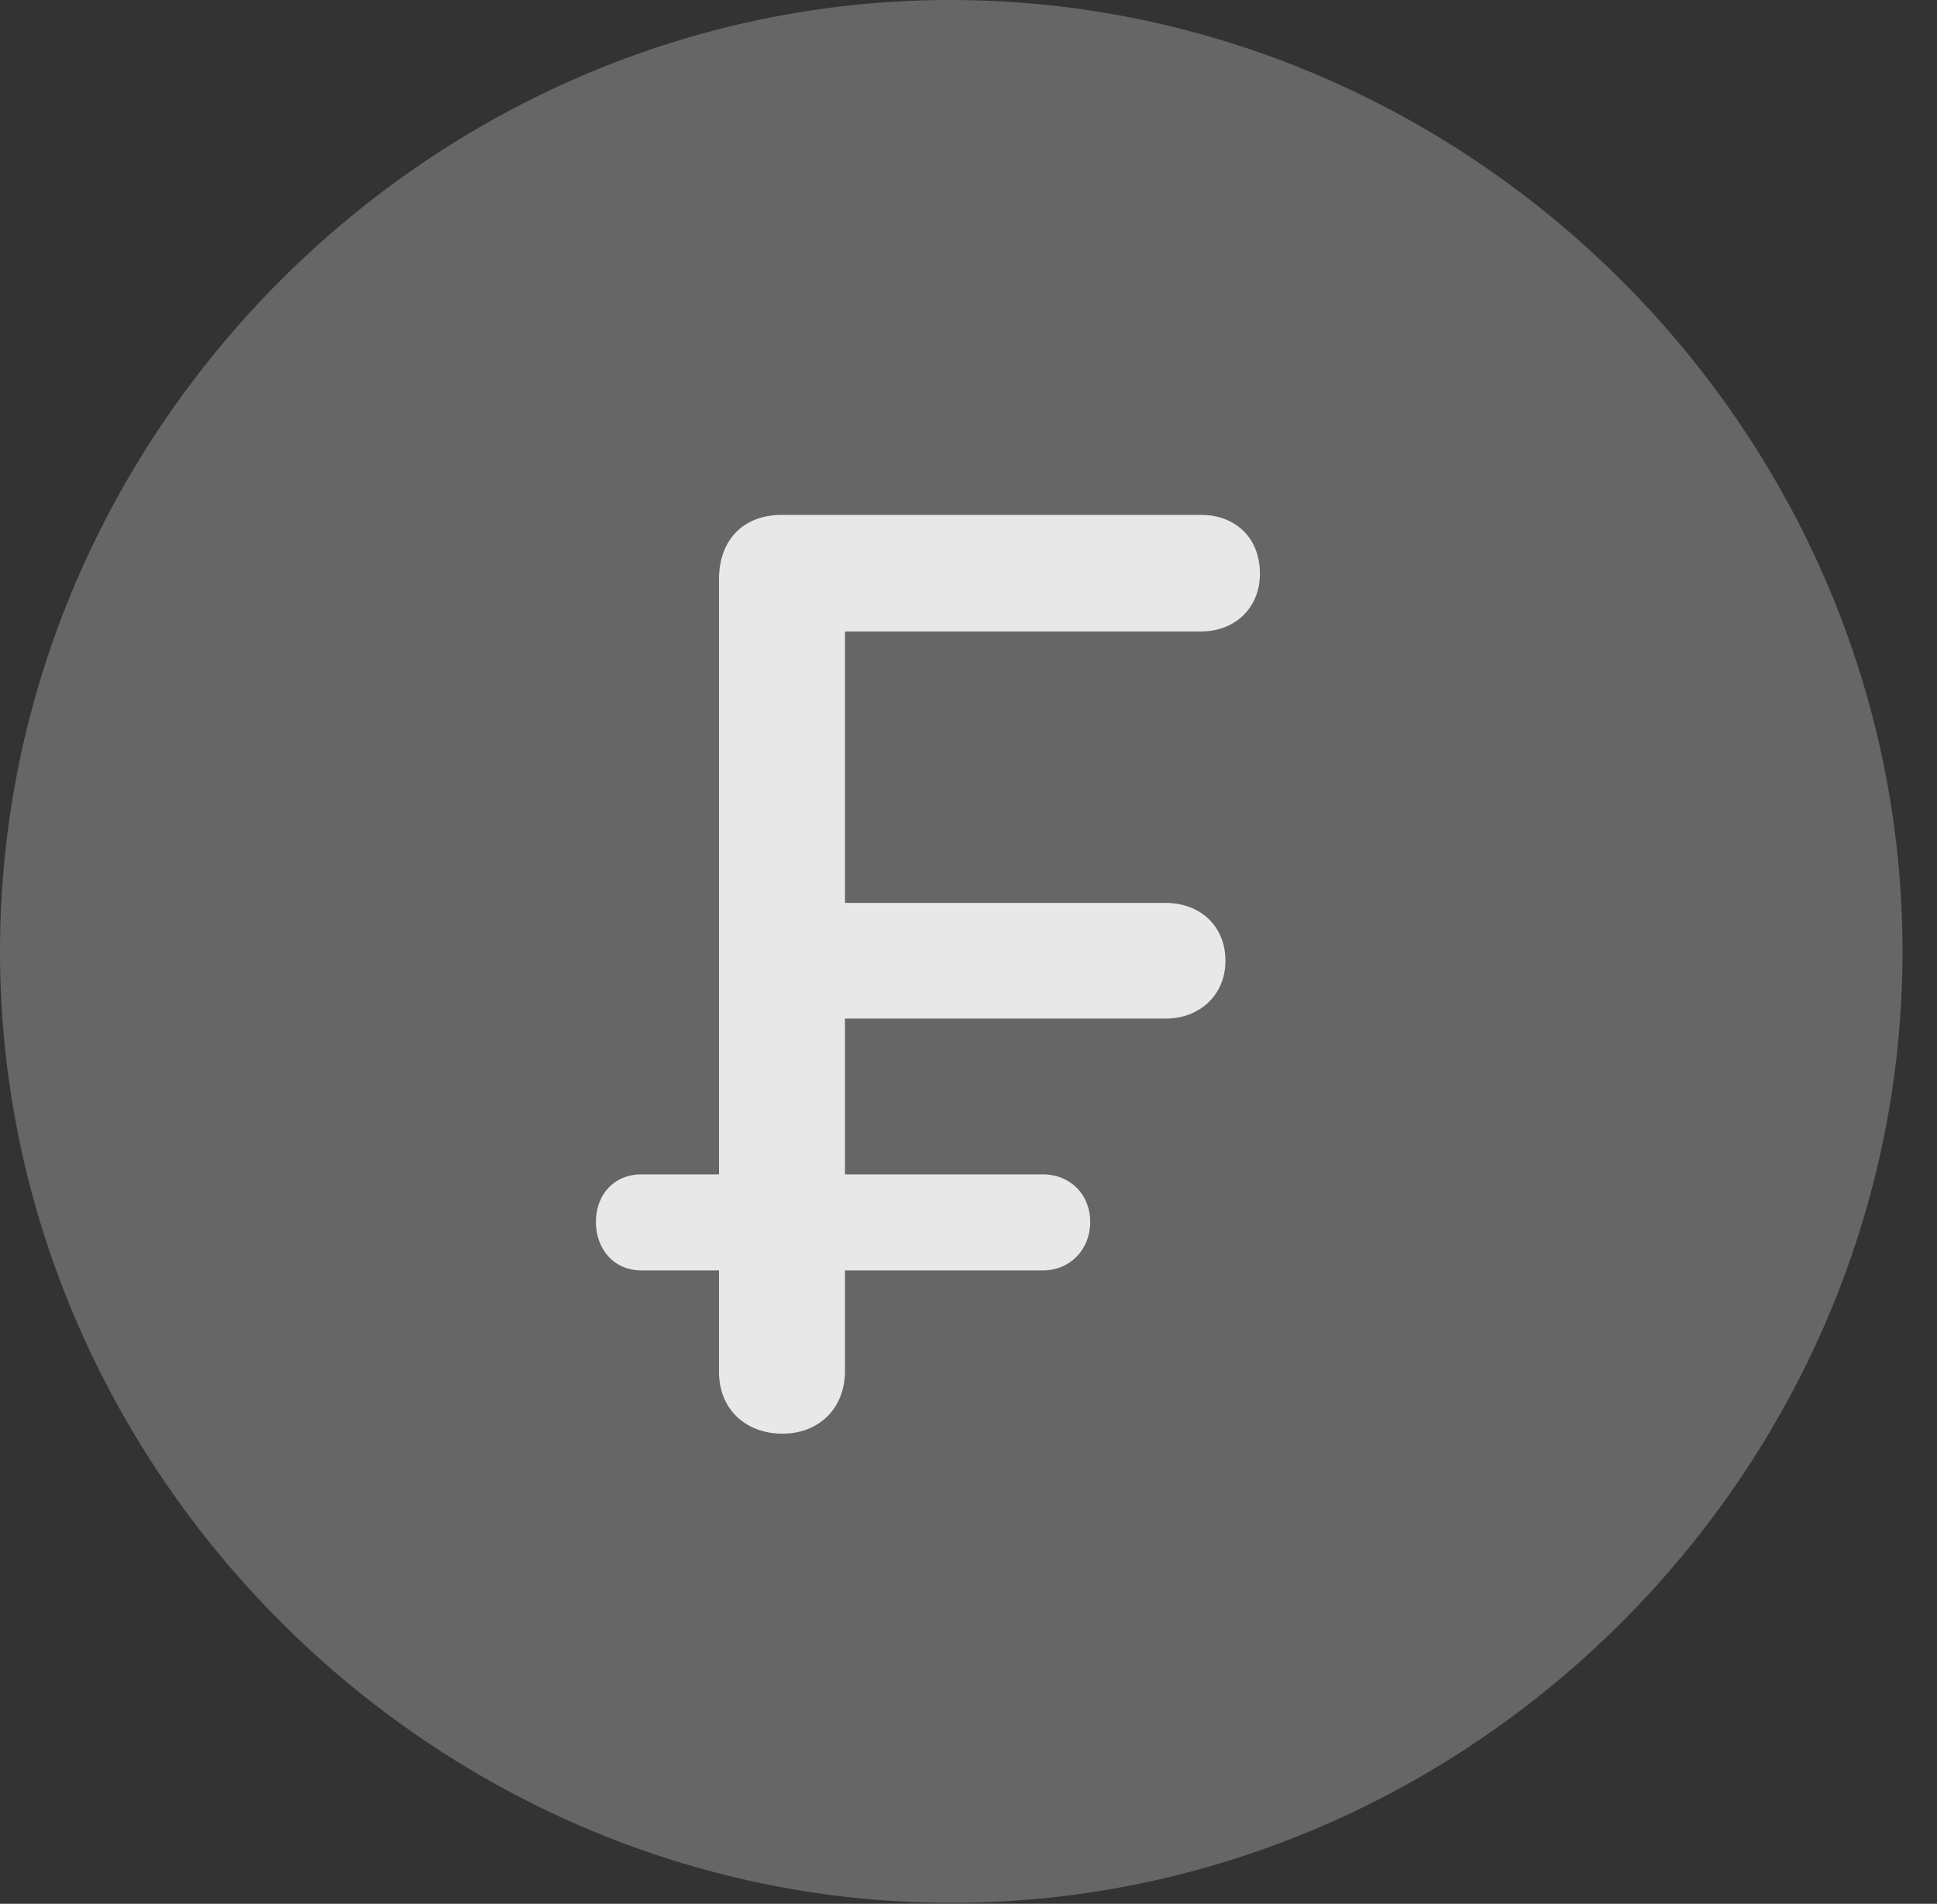<?xml version="1.0" encoding="UTF-8"?>
<!--Generator: Apple Native CoreSVG 232.5-->
<!DOCTYPE svg
PUBLIC "-//W3C//DTD SVG 1.1//EN"
       "http://www.w3.org/Graphics/SVG/1.1/DTD/svg11.dtd">
<svg version="1.1" xmlns="http://www.w3.org/2000/svg" xmlns:xlink="http://www.w3.org/1999/xlink" width="20.283" height="19.932">
 <rect width="100%" height="100%" fill="#333333" stroke="none"/>
 <g>
  <rect height="19.932" opacity="0" width="20.283" x="0" y="0"/>
  <path d="M9.961 19.922C15.41 19.922 19.922 15.4 19.922 9.961C19.922 4.512 15.4 0 9.951 0C4.512 0 0 4.512 0 9.961C0 15.4 4.521 19.922 9.961 19.922Z" fill="#ffffff" fill-opacity="0.25"/>
  <path d="M8.193 15.01C7.812 15.01 7.529 14.756 7.529 14.365L7.529 13.301L6.719 13.301C6.426 13.301 6.24 13.076 6.24 12.793C6.24 12.51 6.426 12.295 6.719 12.295L7.529 12.295L7.529 6.064C7.529 5.654 7.783 5.391 8.184 5.391L12.578 5.391C12.93 5.391 13.193 5.625 13.193 6.006C13.193 6.367 12.93 6.611 12.578 6.611L8.848 6.611L8.848 9.453L12.207 9.453C12.559 9.453 12.832 9.688 12.832 10.059C12.832 10.42 12.559 10.664 12.207 10.664L8.848 10.664L8.848 12.295L10.918 12.295C11.211 12.295 11.416 12.51 11.416 12.793C11.416 13.076 11.211 13.301 10.918 13.301L8.848 13.301L8.848 14.355C8.848 14.736 8.584 15.01 8.193 15.01Z" fill="#ffffff" fill-opacity="0.85"/>
 </g>
</svg>
